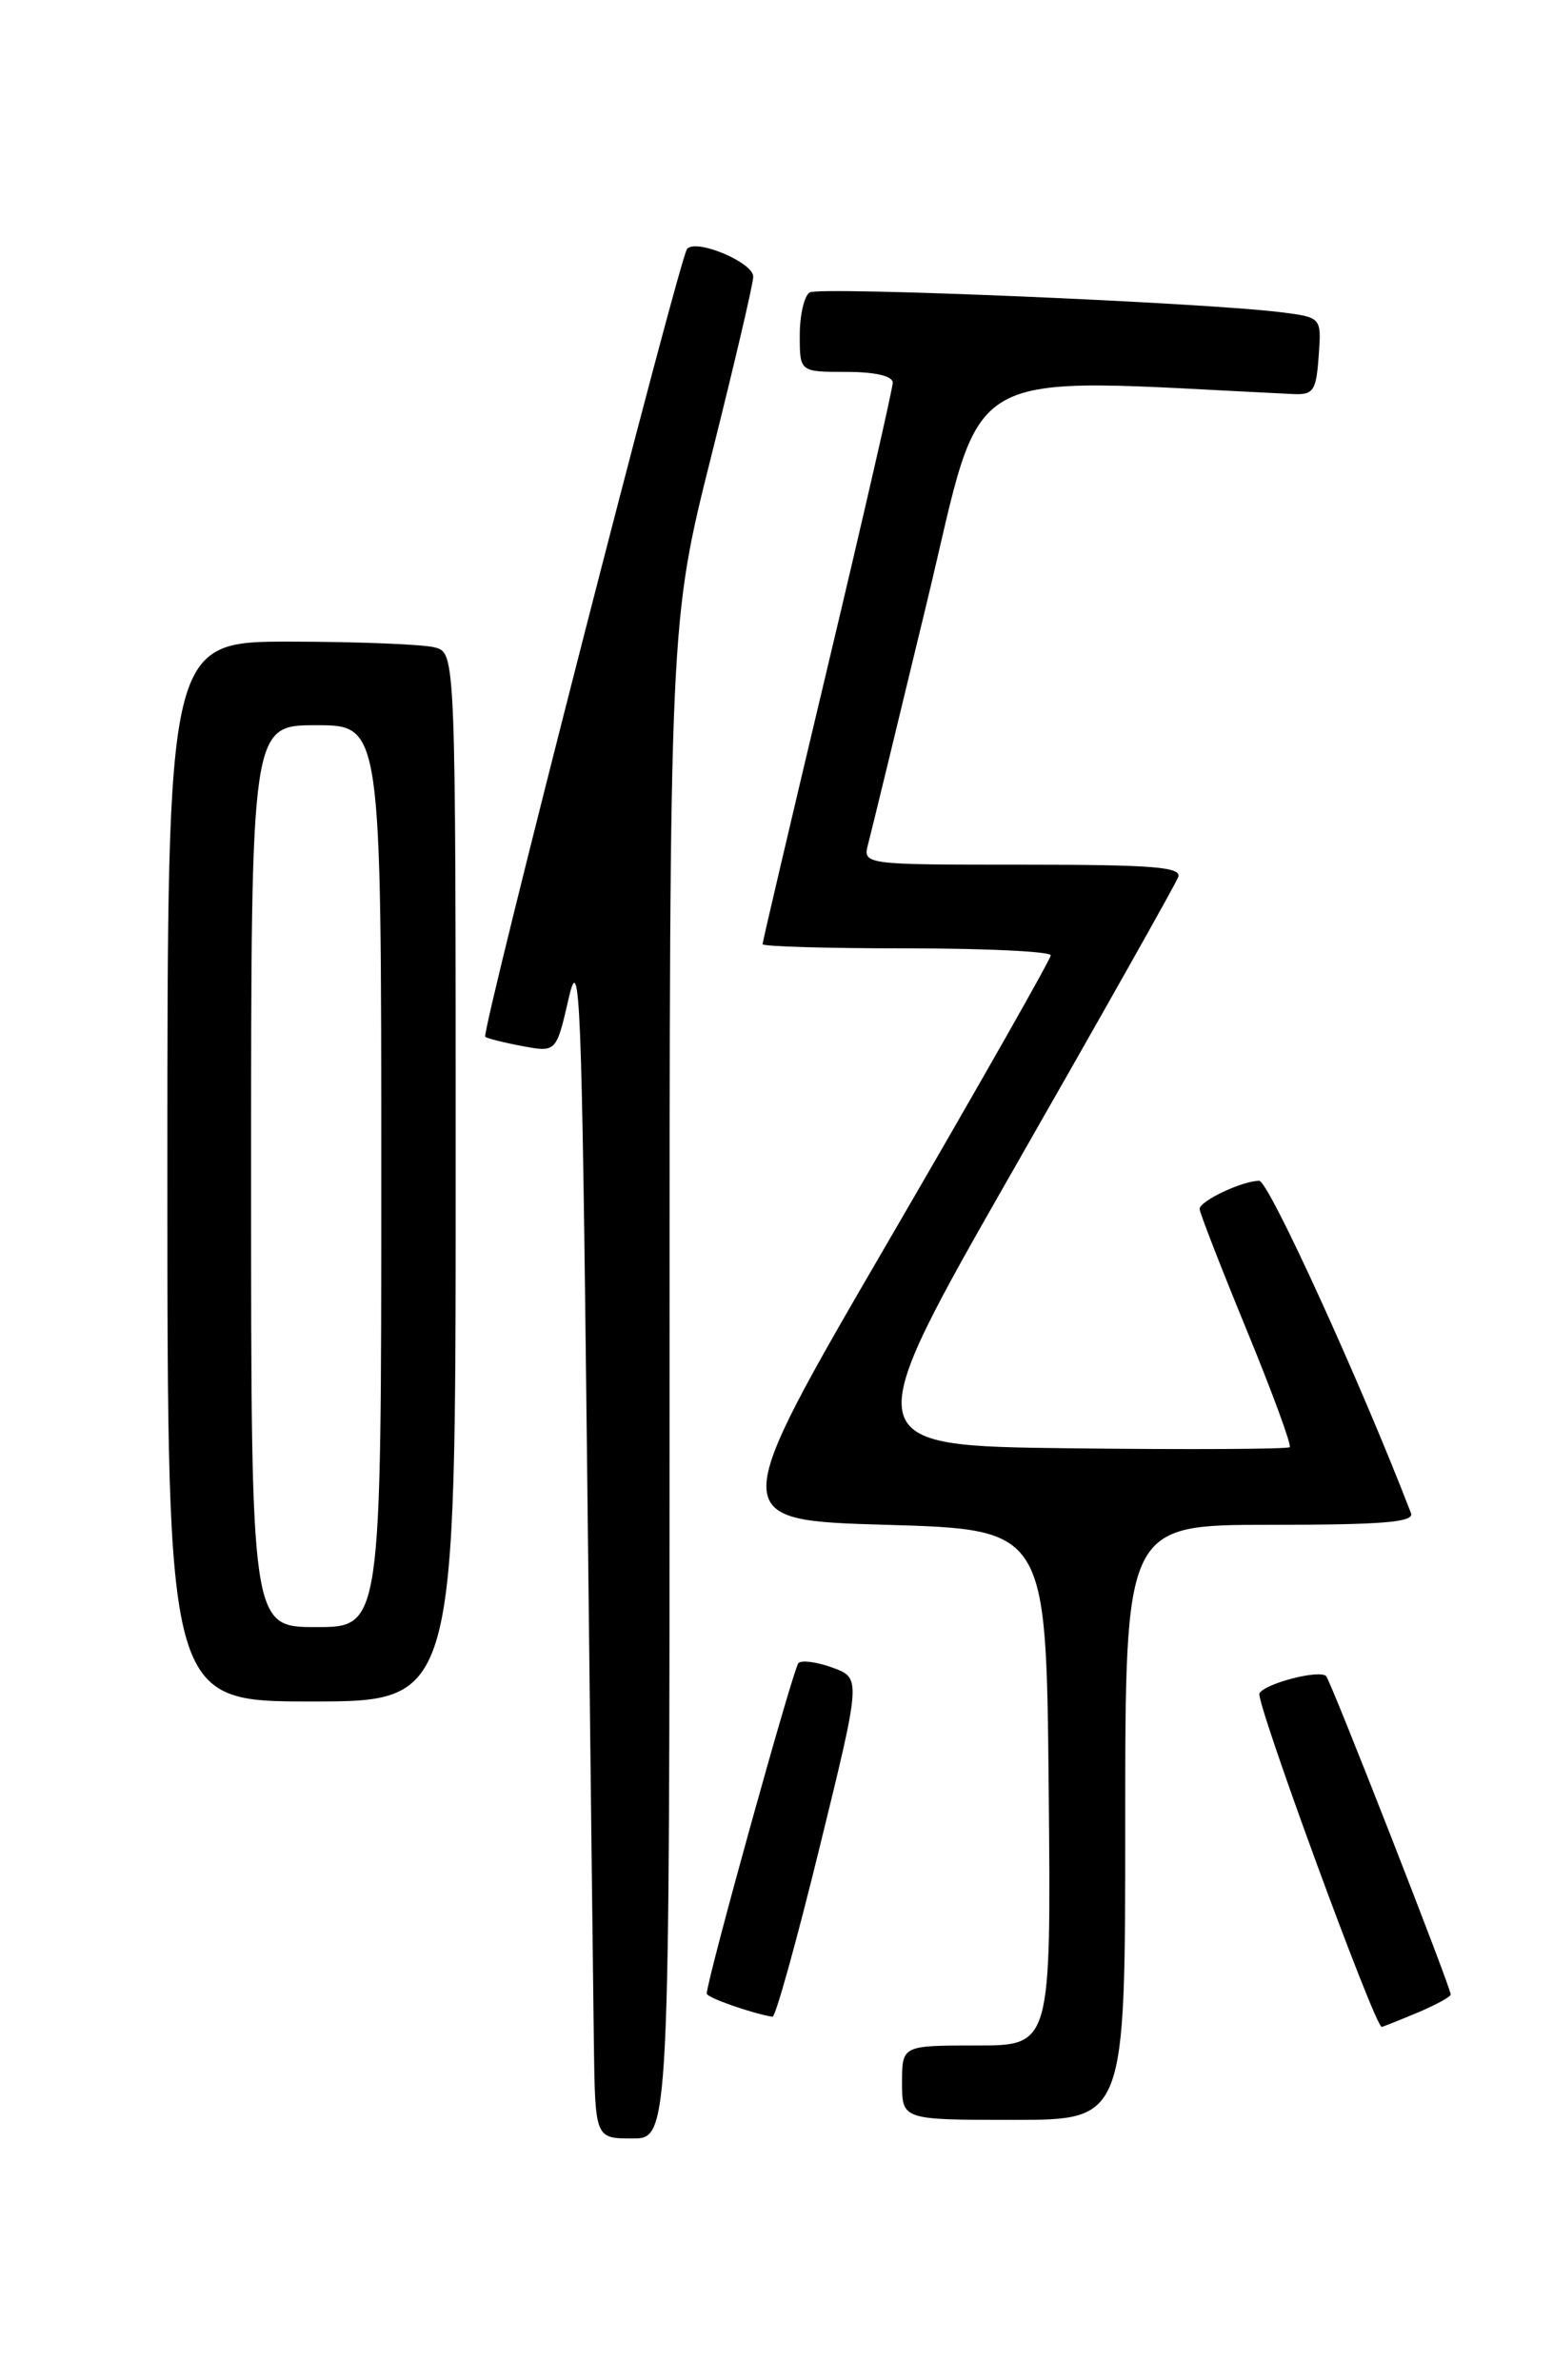 <?xml version="1.0" encoding="UTF-8" standalone="no"?>
<!DOCTYPE svg PUBLIC "-//W3C//DTD SVG 1.1//EN" "http://www.w3.org/Graphics/SVG/1.1/DTD/svg11.dtd" >
<svg xmlns="http://www.w3.org/2000/svg" xmlns:xlink="http://www.w3.org/1999/xlink" version="1.1" viewBox="0 0 167 256">
 <g >
 <path fill="currentColor"
d=" M 72.00 148.46 C 72.00 66.92 72.00 66.92 76.50 49.00 C 78.97 39.14 81.00 30.49 81.00 29.76 C 81.00 28.23 74.92 25.66 73.89 26.76 C 73.08 27.63 51.71 111.05 52.18 111.51 C 52.36 111.68 54.15 112.13 56.16 112.51 C 59.82 113.19 59.82 113.19 61.16 107.34 C 62.36 102.12 62.56 107.25 63.11 155.50 C 63.45 185.20 63.78 214.11 63.86 219.75 C 64.00 230.00 64.00 230.00 68.00 230.00 C 72.00 230.00 72.00 230.00 72.00 148.46 Z  M 121.00 196.00 C 121.00 164.00 121.00 164.00 136.61 164.00 C 148.68 164.00 152.11 163.72 151.73 162.75 C 146.35 148.76 136.42 127.00 135.41 127.00 C 133.59 127.00 129.00 129.17 129.00 130.03 C 129.00 130.42 131.27 136.25 134.04 143.00 C 136.81 149.74 138.90 155.43 138.69 155.65 C 138.47 155.86 127.88 155.92 115.15 155.77 C 92.01 155.50 92.01 155.50 109.09 125.60 C 118.49 109.16 126.41 95.10 126.69 94.35 C 127.12 93.25 124.06 93.00 109.99 93.00 C 92.77 93.00 92.77 93.00 93.36 90.75 C 93.69 89.51 96.54 77.77 99.70 64.66 C 105.98 38.62 102.43 40.63 139.00 42.38 C 141.24 42.49 141.53 42.07 141.80 38.32 C 142.11 34.14 142.11 34.14 137.80 33.59 C 129.51 32.54 88.14 30.80 87.07 31.45 C 86.48 31.82 86.00 33.89 86.00 36.06 C 86.00 40.00 86.00 40.00 91.00 40.00 C 94.12 40.00 96.00 40.44 96.00 41.16 C 96.00 41.79 92.85 55.54 89.00 71.71 C 85.15 87.88 82.00 101.31 82.00 101.55 C 82.00 101.80 88.97 102.00 97.50 102.00 C 106.03 102.00 113.00 102.34 112.99 102.75 C 112.99 103.16 105.13 117.00 95.53 133.50 C 78.08 163.50 78.08 163.50 95.29 164.00 C 112.50 164.50 112.50 164.50 112.77 192.25 C 113.03 220.00 113.03 220.00 105.02 220.00 C 97.00 220.00 97.00 220.00 97.00 224.00 C 97.00 228.00 97.00 228.00 109.00 228.00 C 121.00 228.00 121.00 228.00 121.00 196.00 Z  M 152.38 216.49 C 154.37 215.65 156.00 214.77 156.00 214.51 C 156.00 213.75 143.10 180.76 142.60 180.27 C 141.88 179.55 136.09 181.04 135.43 182.12 C 134.96 182.87 147.84 218.00 148.58 218.00 C 148.68 218.00 150.39 217.32 152.38 216.49 Z  M 88.12 198.75 C 92.60 180.50 92.60 180.50 89.55 179.37 C 87.87 178.75 86.21 178.53 85.86 178.87 C 85.31 179.41 76.00 212.97 76.00 214.42 C 76.00 214.85 80.88 216.56 83.07 216.91 C 83.39 216.96 85.66 208.79 88.12 198.75 Z  M 49.00 126.62 C 49.00 70.23 49.00 70.23 46.75 69.63 C 45.51 69.30 38.54 69.02 31.25 69.01 C 18.00 69.00 18.00 69.00 18.00 126.00 C 18.00 183.00 18.00 183.00 33.50 183.00 C 49.00 183.00 49.00 183.00 49.00 126.62 Z  M 27.00 126.50 C 27.00 78.00 27.00 78.00 34.00 78.00 C 41.00 78.00 41.00 78.00 41.00 126.50 C 41.00 175.00 41.00 175.00 34.00 175.00 C 27.00 175.00 27.00 175.00 27.00 126.50 Z "/>
</g>
</svg>